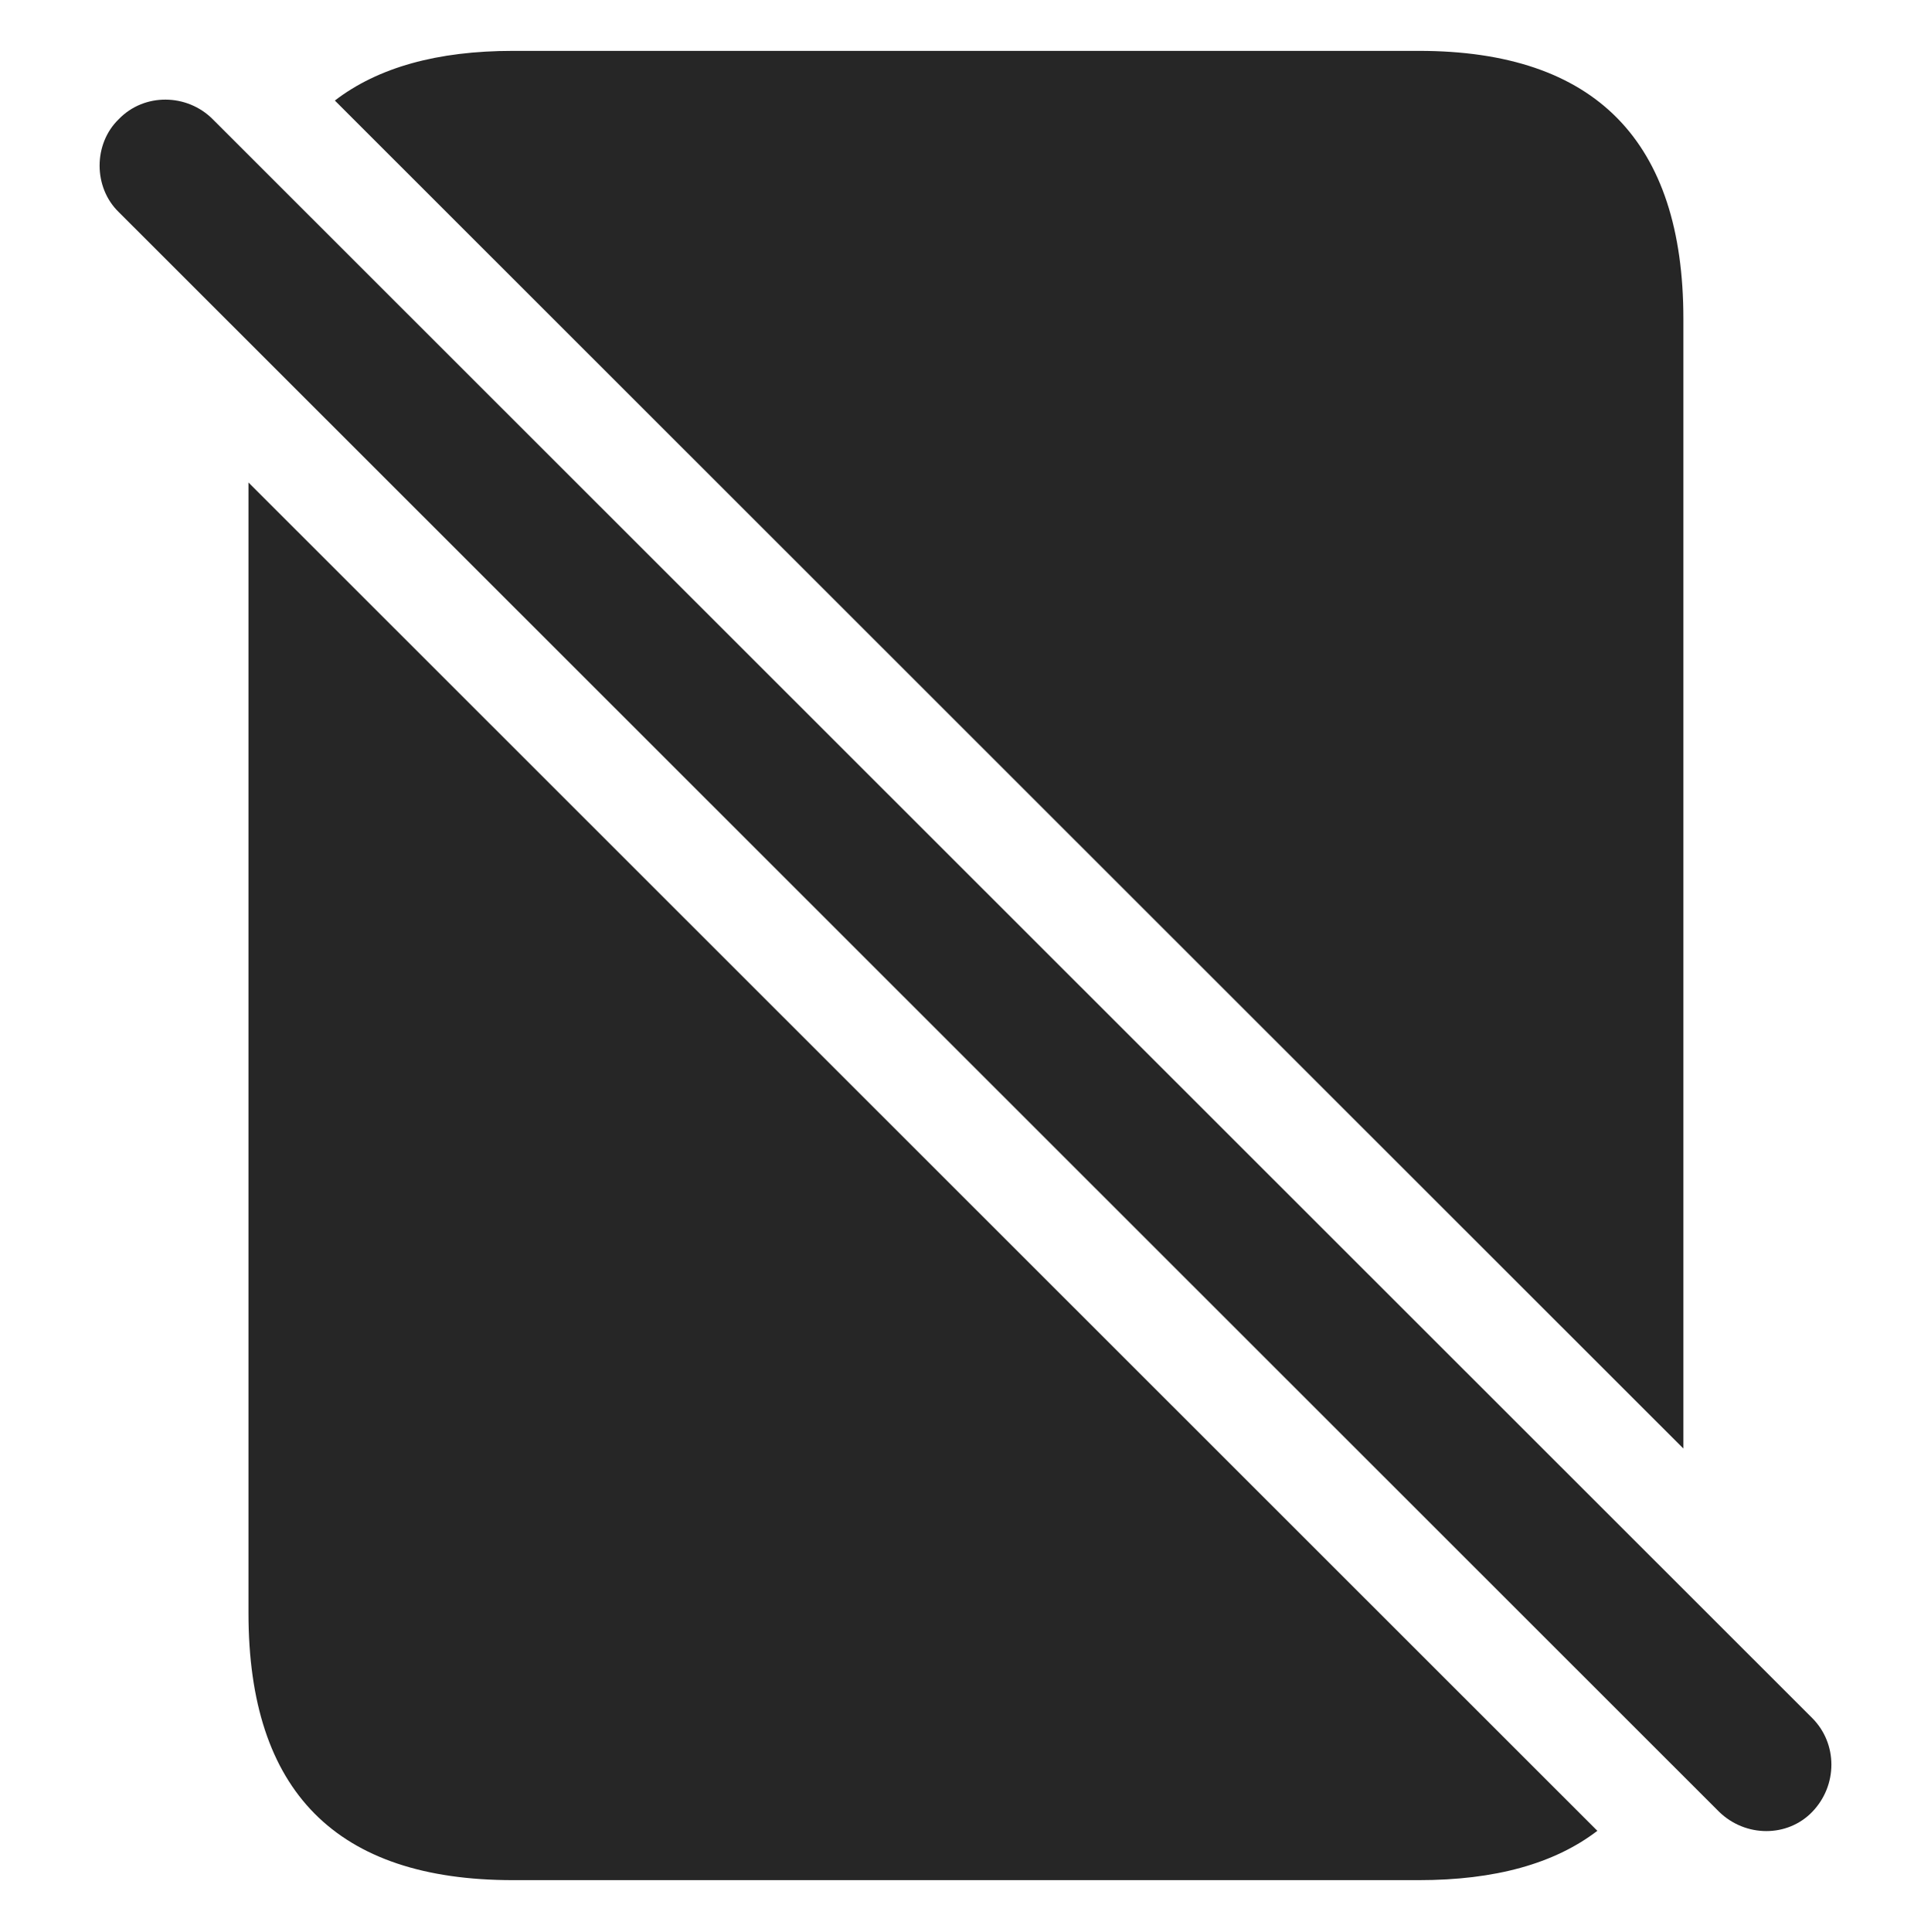 <?xml version="1.0" encoding="UTF-8"?>
<!--Generator: Apple Native CoreSVG 232.5-->
<!DOCTYPE svg
PUBLIC "-//W3C//DTD SVG 1.1//EN"
       "http://www.w3.org/Graphics/SVG/1.1/DTD/svg11.dtd">
<svg version="1.1" xmlns="http://www.w3.org/2000/svg" xmlns:xlink="http://www.w3.org/1999/xlink" width="110.522" height="110.559">
 <g>
  <rect height="110.559" opacity="0" width="110.522" x="0" y="0"/>
  <path d="M91.426 104.776C88.961 106.662 85.556 107.599 81.213 107.599L29.358 107.599C19.25 107.599 14.221 102.521 14.221 92.316L14.221 27.612ZM96.35 18.243L96.35 82.898L19.165 5.754C21.628 3.862 25.027 2.911 29.358 2.911L81.213 2.911C91.321 2.911 96.35 8.087 96.35 18.243Z" fill="#000000" fill-opacity="0.85"/>
  <path d="M98.401 103.693C99.915 105.158 102.307 105.158 103.723 103.693C105.188 102.179 105.188 99.786 103.723 98.322L12.17 6.818C10.706 5.353 8.264 5.304 6.799 6.818C5.334 8.234 5.334 10.724 6.799 12.14Z" fill="#000000" fill-opacity="0.85"/>
 </g>
</svg>
